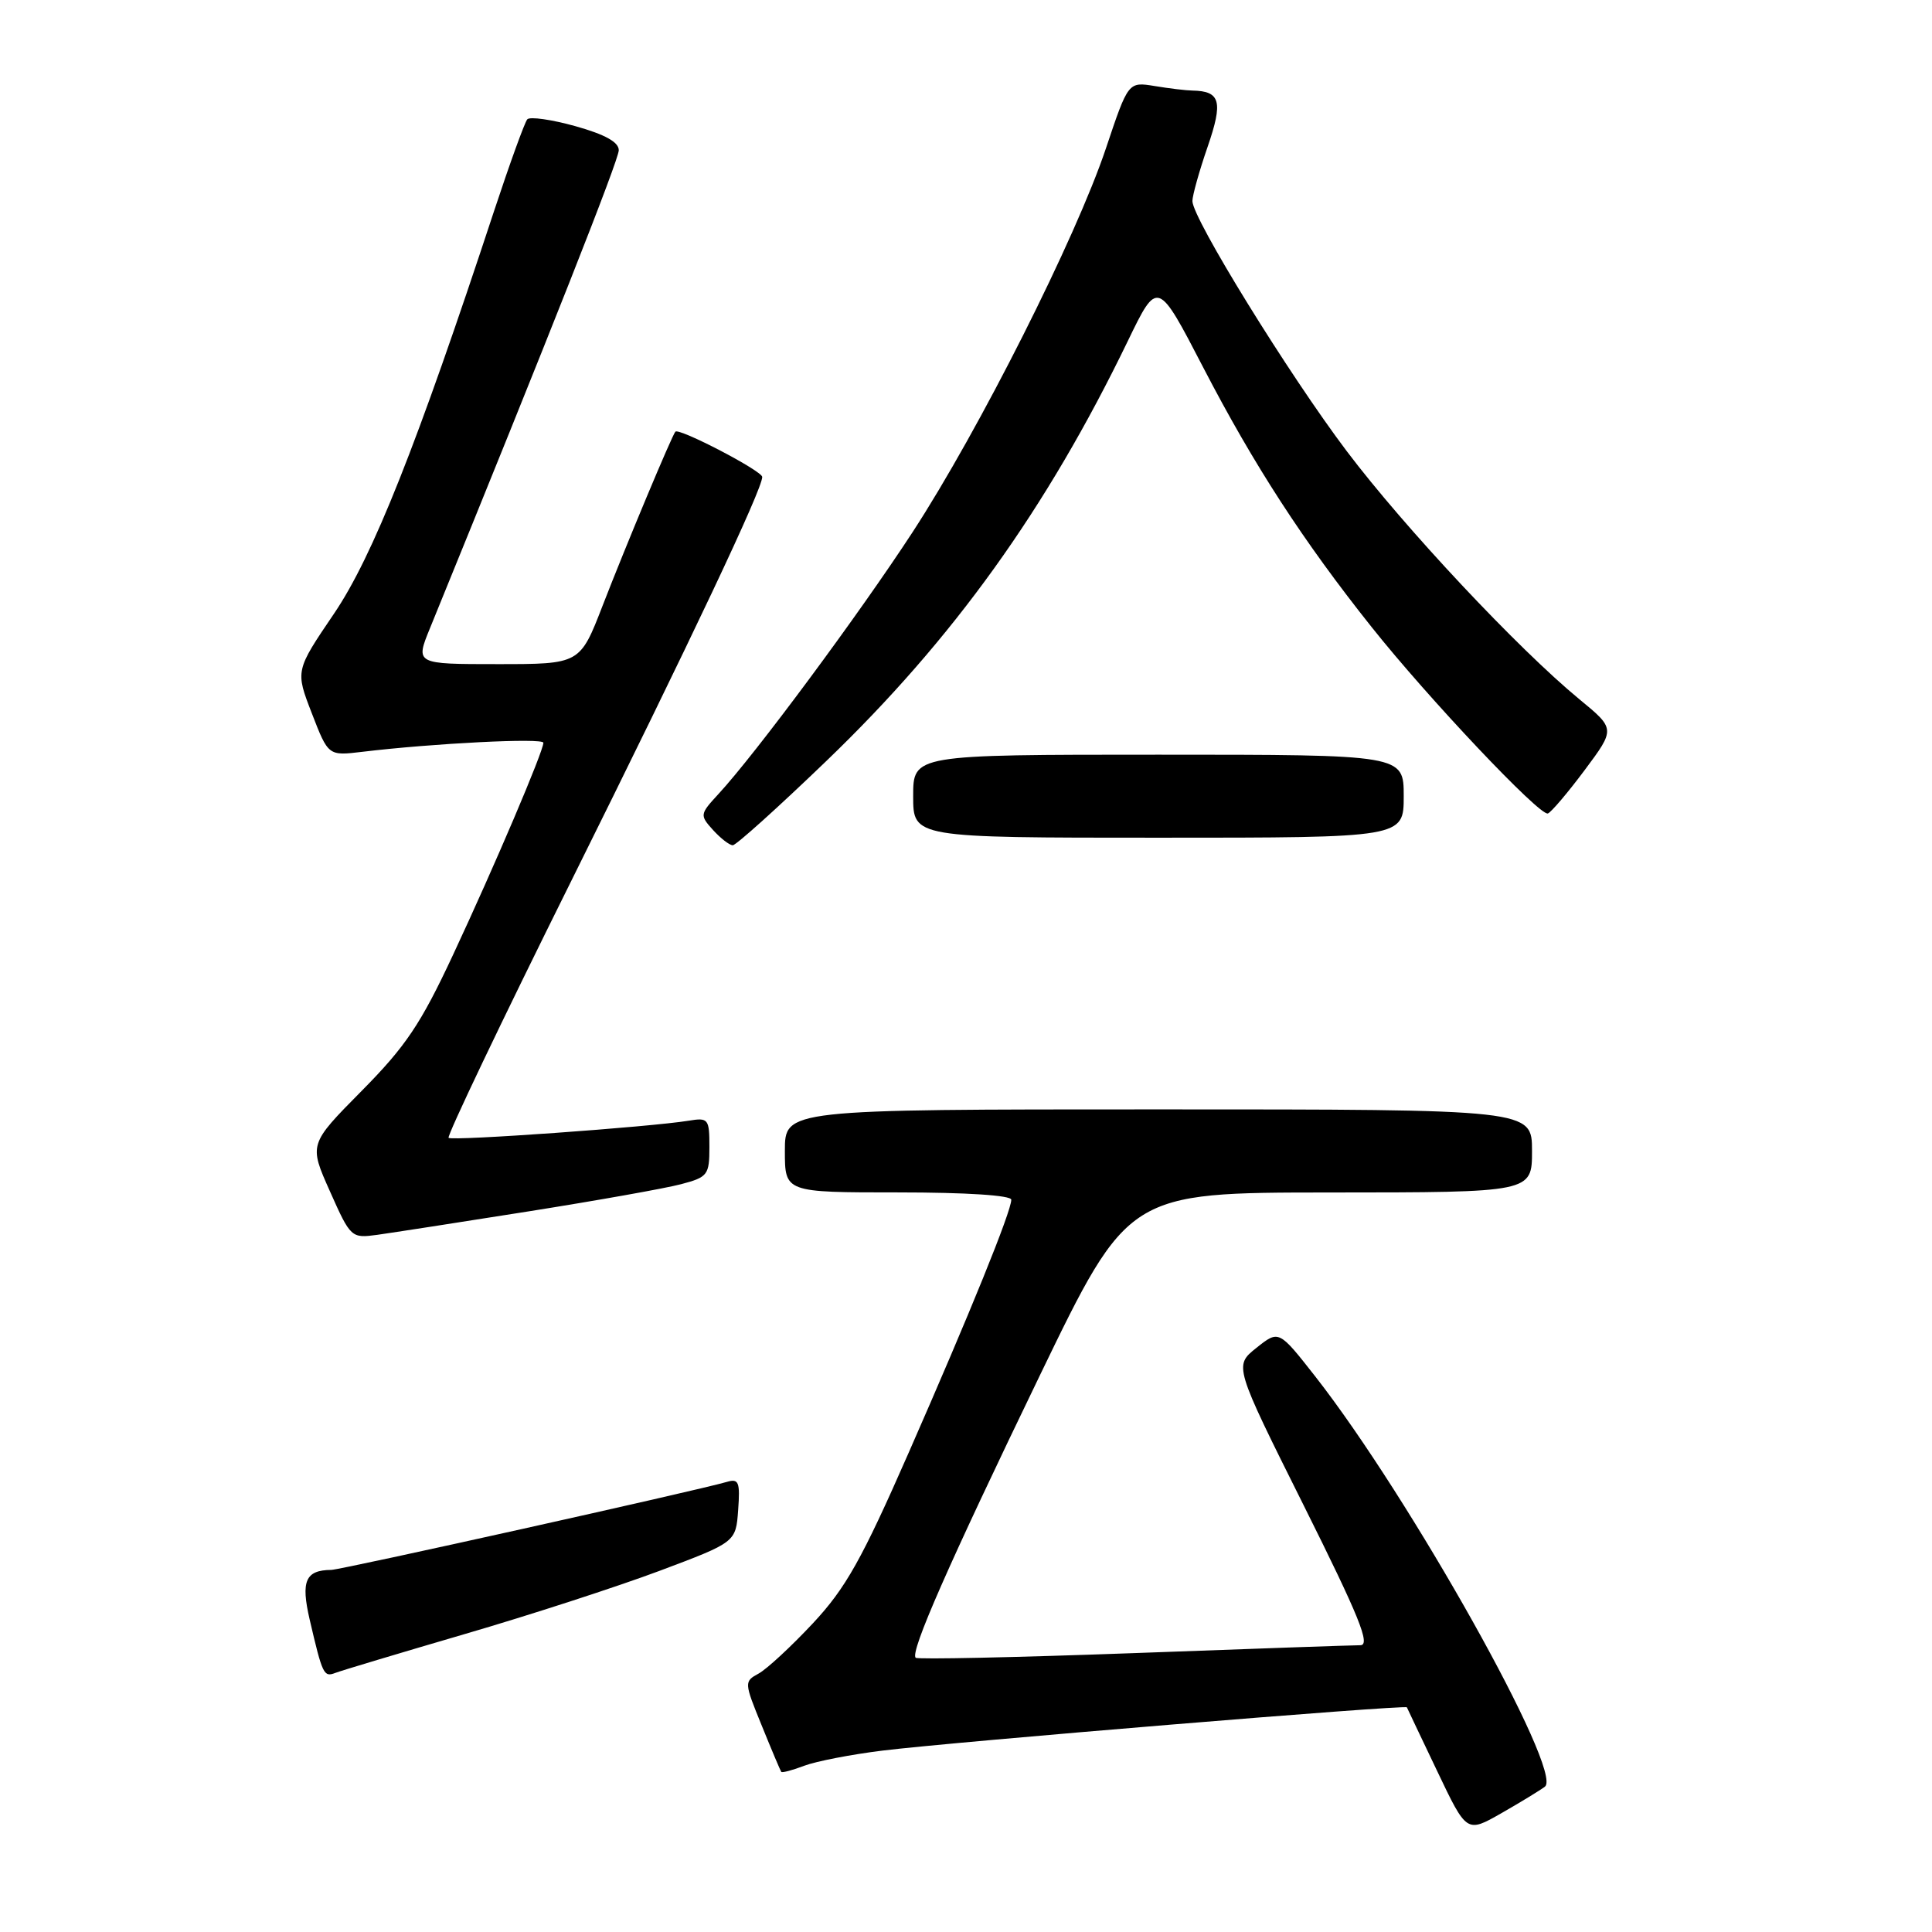 <?xml version="1.0" encoding="UTF-8" standalone="no"?>
<!DOCTYPE svg PUBLIC "-//W3C//DTD SVG 1.1//EN" "http://www.w3.org/Graphics/SVG/1.1/DTD/svg11.dtd" >
<svg xmlns="http://www.w3.org/2000/svg" xmlns:xlink="http://www.w3.org/1999/xlink" version="1.1" viewBox="0 0 256 256">
 <g >
 <path fill="currentColor"
d=" M 204.71 236.74 C 207.23 234.83 186.84 198.42 174.26 182.36 C 169.45 176.23 169.45 176.23 166.48 178.60 C 163.51 180.97 163.51 180.97 172.75 199.48 C 180.12 214.25 181.64 218.00 180.25 218.00 C 179.29 218.00 165.73 218.47 150.13 219.05 C 134.53 219.62 121.56 219.90 121.33 219.66 C 120.57 218.90 125.70 207.25 137.78 182.26 C 149.50 158.02 149.50 158.02 176.25 158.01 C 203.00 158.00 203.00 158.00 203.00 152.50 C 203.00 147.00 203.00 147.00 153.50 147.00 C 104.00 147.00 104.00 147.00 104.00 152.50 C 104.00 158.00 104.00 158.00 119.00 158.00 C 128.07 158.00 134.00 158.39 134.00 158.97 C 134.00 160.51 128.53 174.00 120.40 192.50 C 114.19 206.65 112.06 210.44 107.72 215.09 C 104.85 218.16 101.61 221.16 100.53 221.75 C 98.59 222.81 98.59 222.91 100.94 228.66 C 102.24 231.87 103.41 234.63 103.52 234.78 C 103.63 234.93 105.00 234.57 106.57 233.97 C 108.13 233.38 112.81 232.47 116.96 231.96 C 126.39 230.80 186.25 225.86 186.42 226.23 C 186.48 226.38 188.29 230.19 190.44 234.69 C 194.34 242.88 194.34 242.88 198.92 240.27 C 201.44 238.83 204.05 237.24 204.71 236.74 Z  M 61.55 216.53 C 70.20 214.01 81.82 210.23 87.38 208.15 C 97.50 204.35 97.50 204.35 97.81 200.09 C 98.08 196.37 97.89 195.89 96.31 196.36 C 92.33 197.52 45.21 208.00 43.90 208.02 C 40.47 208.05 39.85 209.49 41.03 214.59 C 42.74 221.93 42.90 222.25 44.43 221.67 C 45.20 221.37 52.91 219.06 61.55 216.53 Z  M 70.00 160.52 C 79.08 159.08 88.19 157.46 90.25 156.91 C 93.78 155.98 94.00 155.69 94.00 151.99 C 94.00 148.25 93.86 148.07 91.25 148.50 C 86.11 149.34 59.88 151.21 59.44 150.77 C 59.20 150.53 66.47 135.29 75.60 116.92 C 91.63 84.66 101.00 64.84 101.00 63.20 C 101.00 62.40 89.98 56.66 89.49 57.20 C 89.03 57.72 82.97 72.20 79.85 80.25 C 76.85 88.00 76.85 88.00 65.94 88.00 C 55.03 88.00 55.03 88.00 56.97 83.25 C 72.88 44.25 81.98 21.20 81.99 19.91 C 82.00 18.83 80.17 17.82 76.25 16.72 C 73.09 15.84 70.22 15.43 69.87 15.81 C 69.53 16.19 67.56 21.63 65.49 27.89 C 55.21 59.09 49.38 73.76 44.26 81.31 C 39.13 88.87 39.13 88.87 41.32 94.52 C 43.50 100.16 43.50 100.16 48.00 99.62 C 57.41 98.49 72.00 97.75 72.00 98.42 C 72.00 99.56 65.54 114.73 60.04 126.50 C 55.74 135.71 53.76 138.65 47.91 144.56 C 40.93 151.62 40.93 151.62 43.72 157.86 C 46.46 164.02 46.55 164.09 50.00 163.62 C 51.92 163.35 60.92 161.96 70.00 160.52 Z  M 109.49 100.84 C 126.32 84.66 138.69 67.42 149.44 45.19 C 153.39 37.03 153.39 37.03 159.47 48.76 C 166.15 61.63 172.66 71.67 181.73 83.07 C 189.25 92.53 204.03 108.16 205.10 107.79 C 205.54 107.63 207.74 105.04 209.98 102.04 C 214.05 96.58 214.05 96.58 209.27 92.65 C 201.14 85.95 186.14 69.96 178.45 59.78 C 170.76 49.59 158.00 28.93 158.00 26.64 C 158.00 25.91 158.90 22.68 160.01 19.47 C 162.09 13.44 161.72 12.07 158.00 12.00 C 157.18 11.99 154.93 11.72 153.00 11.40 C 149.50 10.83 149.50 10.83 146.54 19.66 C 142.56 31.54 129.74 56.98 120.93 70.50 C 113.84 81.37 100.09 99.93 95.18 105.23 C 92.73 107.89 92.71 108.02 94.48 109.98 C 95.49 111.09 96.66 112.00 97.10 112.00 C 97.53 112.00 103.11 106.98 109.49 100.84 Z  M 186.00 105.50 C 186.00 100.00 186.00 100.00 153.50 100.00 C 121.00 100.00 121.00 100.00 121.00 105.50 C 121.00 111.00 121.00 111.00 153.50 111.00 C 186.00 111.00 186.00 111.00 186.00 105.50 Z "/>
</g>
</svg>